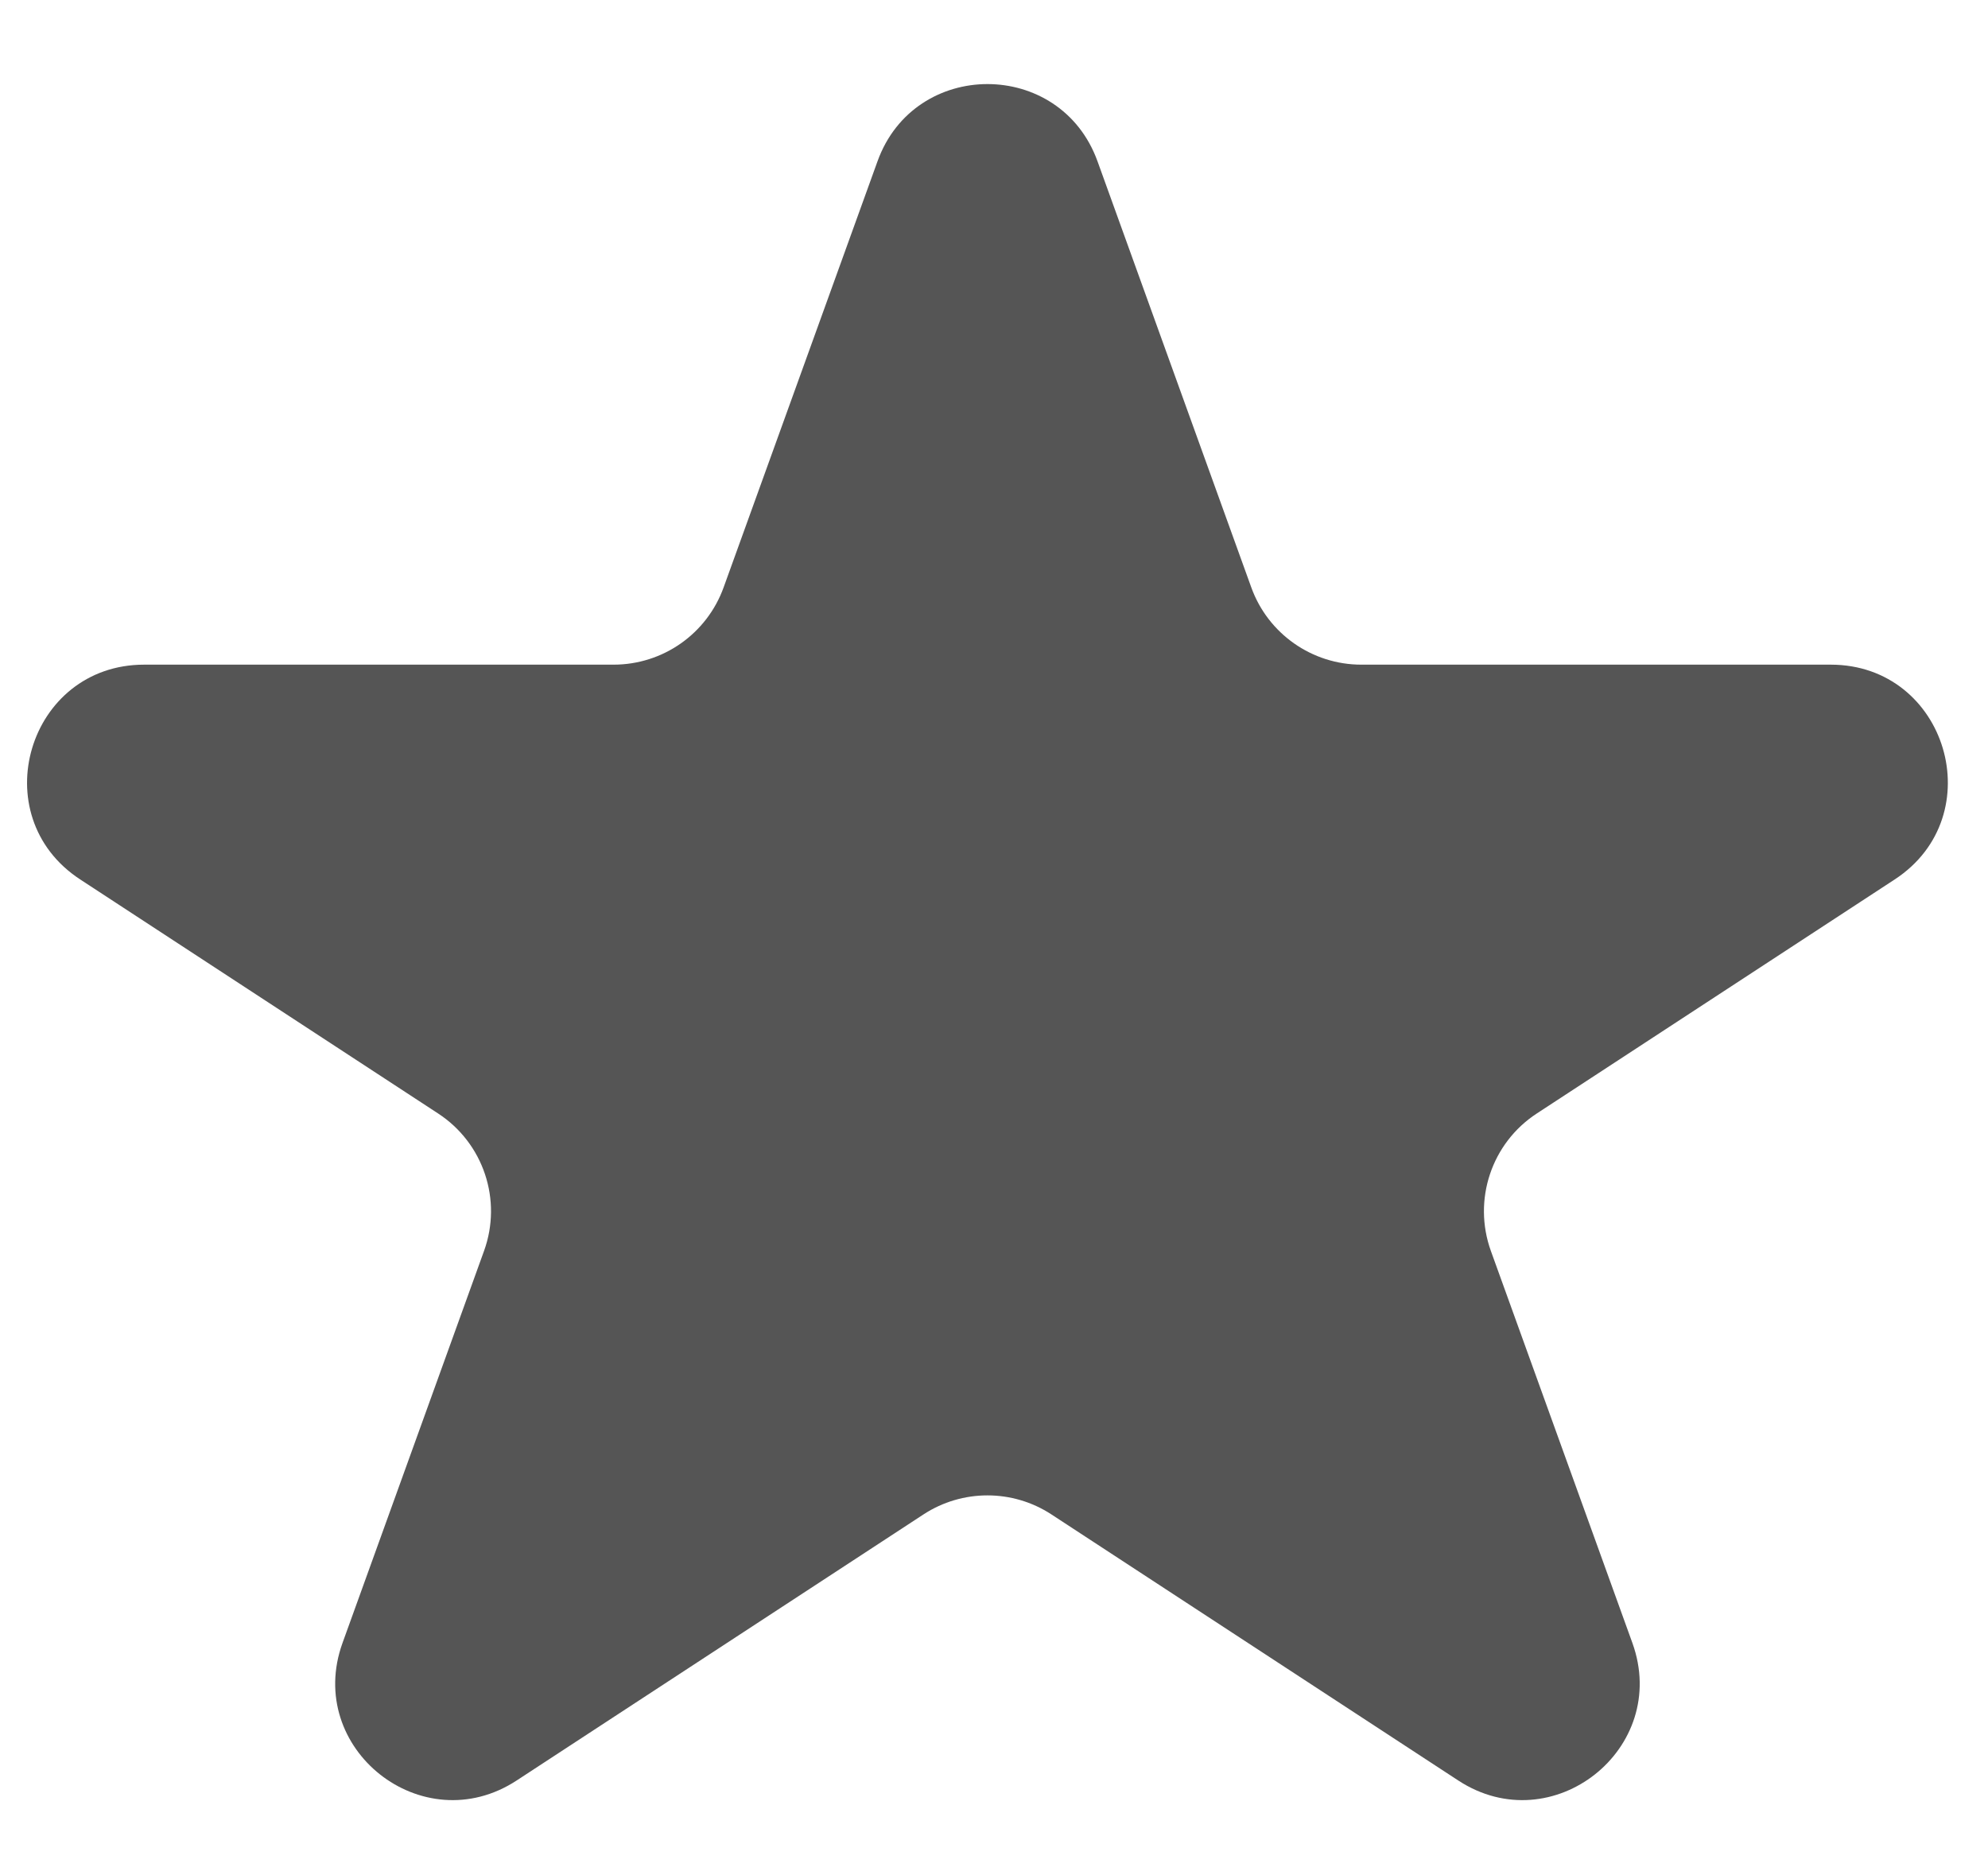 <svg width="17" height="16" viewBox="0 0 17 16" fill="none" xmlns="http://www.w3.org/2000/svg">
<path d="M7.504 1.379C7.821 0.499 9.067 0.499 9.385 1.379L10.7 5.023C10.843 5.42 11.22 5.684 11.641 5.684H15.655C16.649 5.684 17.034 6.977 16.202 7.521L13.142 9.522C12.754 9.775 12.592 10.262 12.749 10.698L13.959 14.05C14.285 14.954 13.275 15.752 12.471 15.227L8.991 12.951C8.659 12.734 8.229 12.734 7.897 12.951L4.417 15.227C3.613 15.752 2.603 14.954 2.929 14.05L4.139 10.698C4.297 10.262 4.134 9.775 3.746 9.522L0.686 7.521C-0.146 6.977 0.239 5.684 1.233 5.684H5.247C5.669 5.684 6.045 5.42 6.188 5.023L7.504 1.379Z" fill="#555555"/>
</svg>
